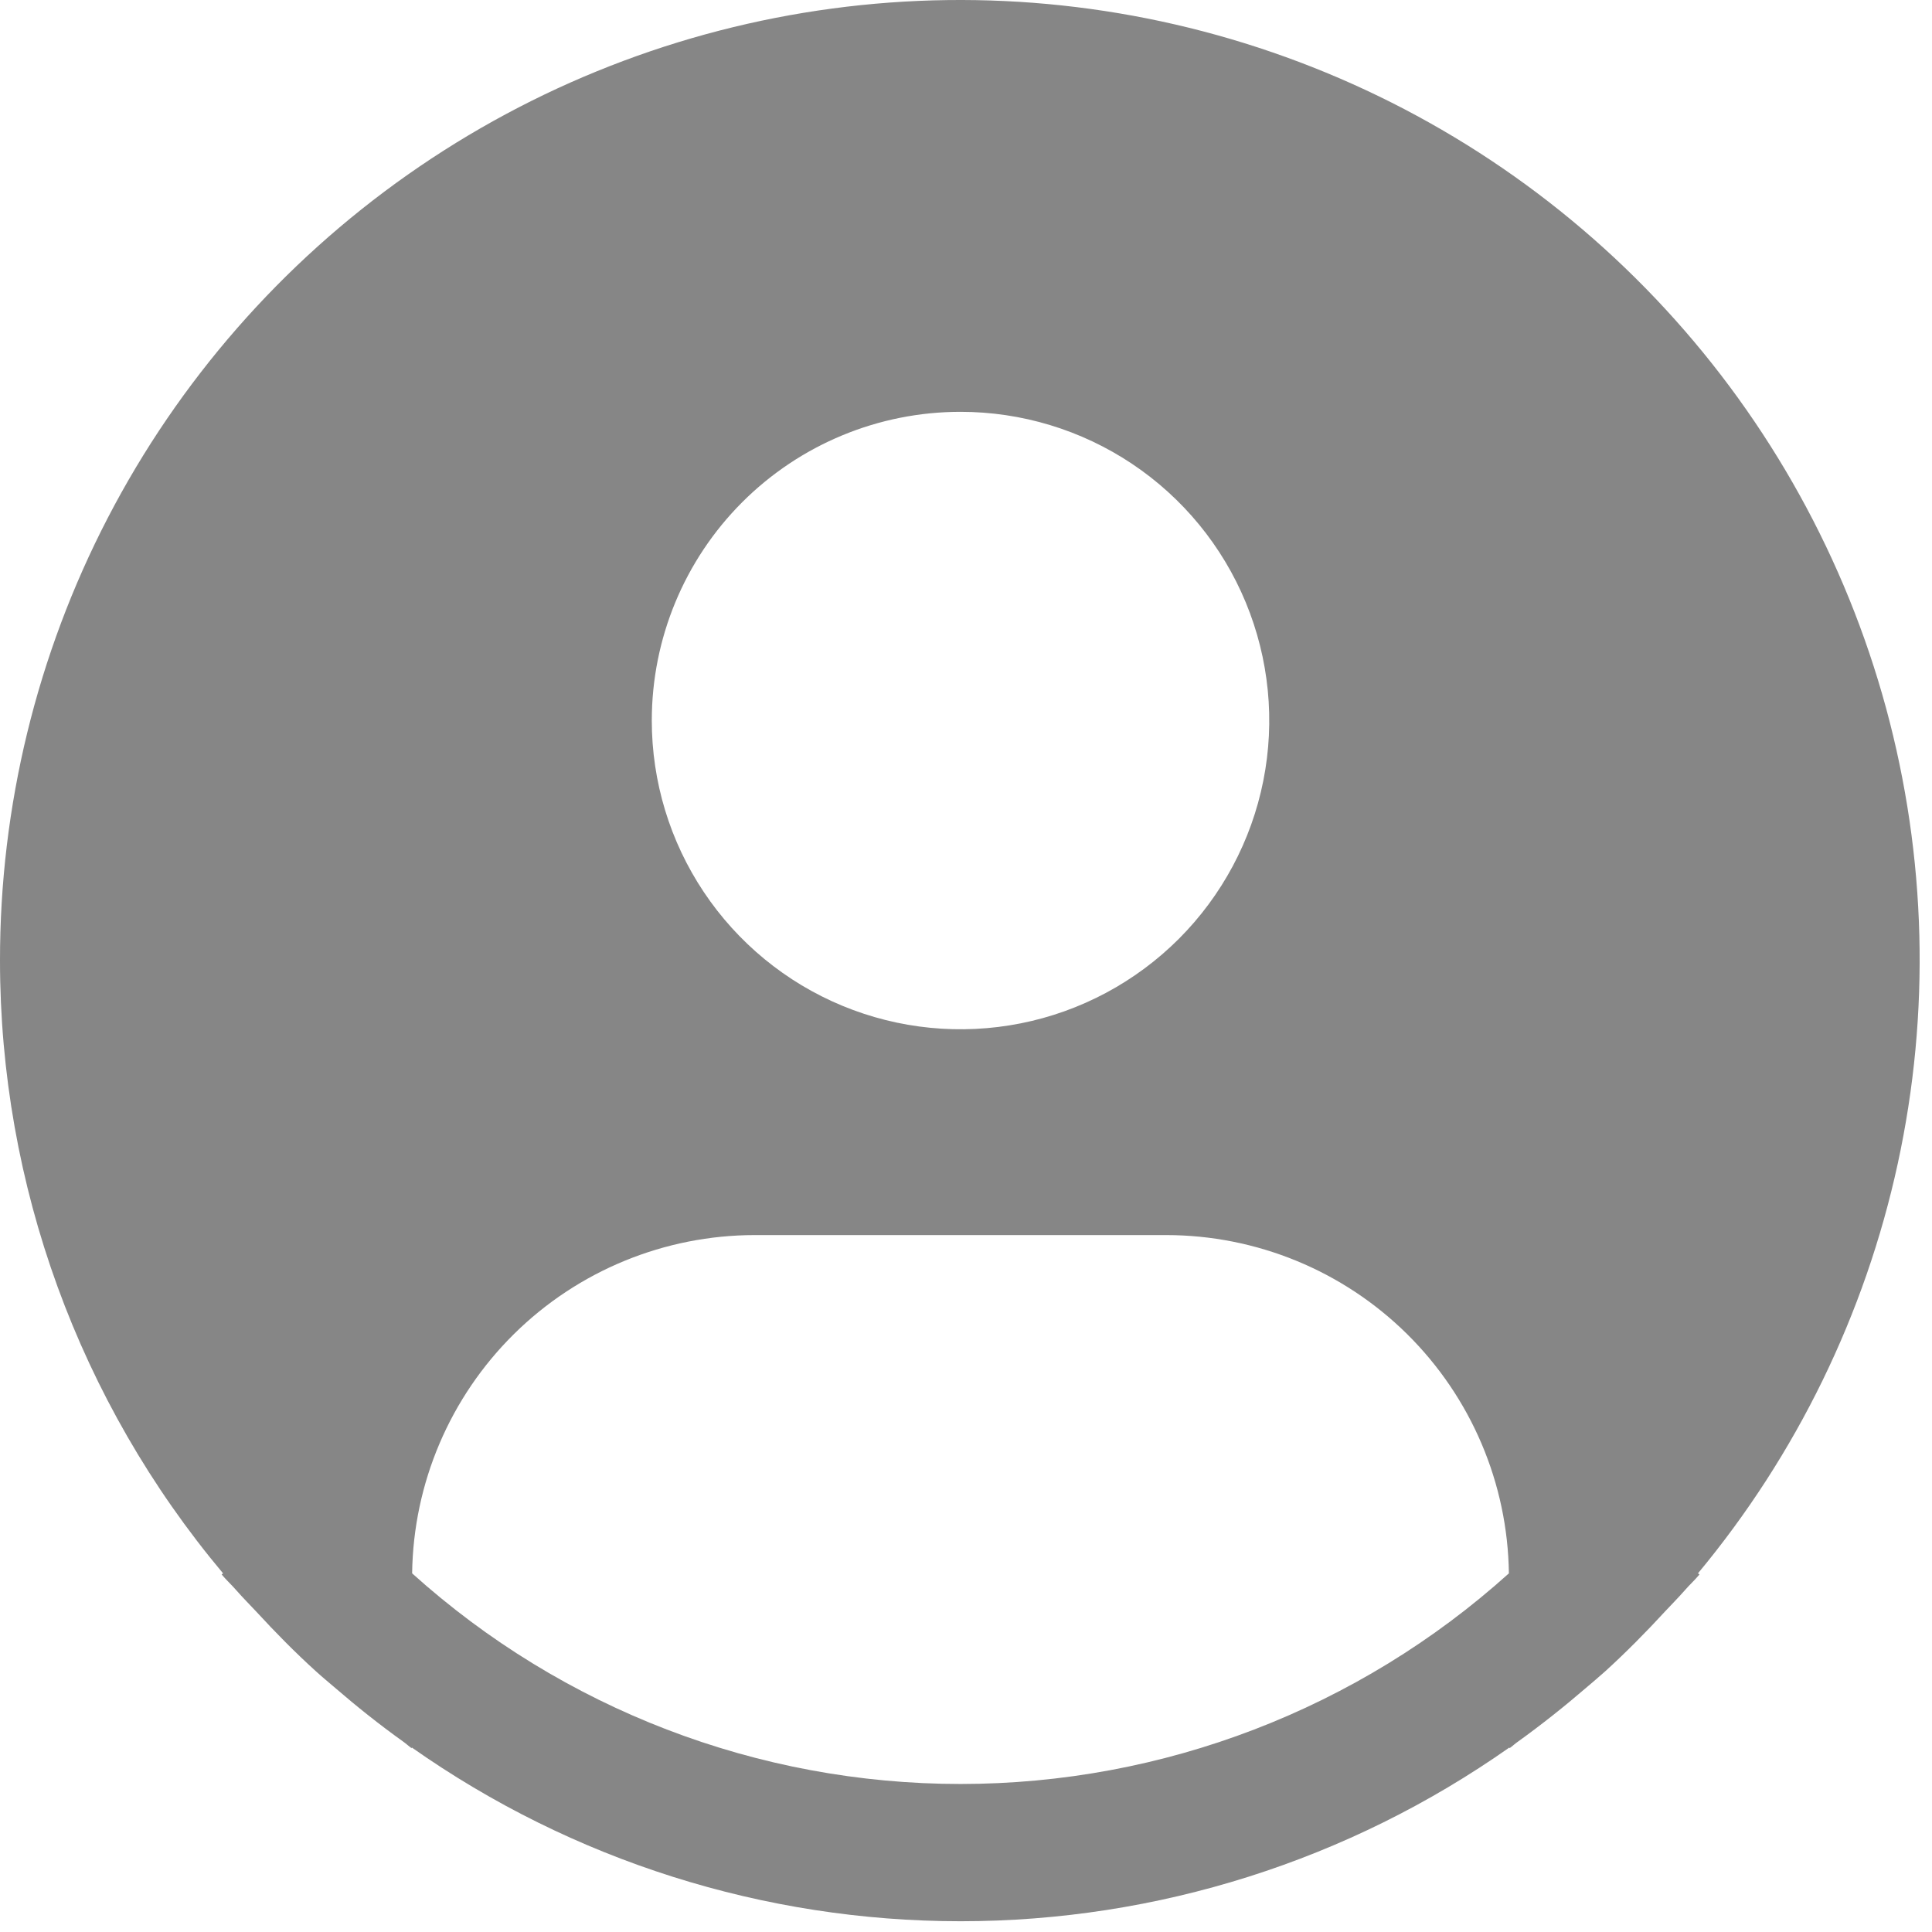 <svg width="44" height="44" viewBox="0 0 44 44" fill="none" xmlns="http://www.w3.org/2000/svg">
<path d="M38.67 35.832C40.914 33.132 42.475 29.931 43.22 26.501C43.966 23.07 43.874 19.511 42.953 16.123C42.031 12.735 40.308 9.62 37.928 7.039C35.547 4.458 32.581 2.489 29.279 1.298C25.976 0.106 22.436 -0.273 18.956 0.194C15.477 0.66 12.161 1.957 9.289 3.976C6.417 5.995 4.073 8.676 2.456 11.792C0.839 14.908 -0.003 18.368 8.38695e-06 21.878C0.001 26.982 1.8 31.922 5.08 35.832L5.048 35.858C5.158 35.989 5.283 36.102 5.395 36.232C5.536 36.393 5.688 36.544 5.833 36.7C6.27 37.175 6.72 37.632 7.192 38.06C7.336 38.191 7.484 38.313 7.63 38.438C8.13 38.869 8.644 39.279 9.177 39.66C9.245 39.707 9.308 39.768 9.377 39.816V39.797C13.036 42.373 17.402 43.755 21.877 43.755C26.351 43.755 30.717 42.373 34.377 39.797V39.816C34.445 39.768 34.506 39.707 34.577 39.66C35.108 39.277 35.623 38.869 36.123 38.438C36.269 38.313 36.417 38.19 36.561 38.06C37.033 37.63 37.483 37.175 37.92 36.7C38.066 36.544 38.216 36.393 38.358 36.232C38.469 36.102 38.595 35.989 38.705 35.857L38.67 35.832ZM21.875 9.379C23.266 9.379 24.625 9.791 25.781 10.563C26.938 11.336 27.839 12.434 28.371 13.719C28.903 15.004 29.043 16.418 28.771 17.782C28.5 19.145 27.83 20.398 26.847 21.382C25.863 22.365 24.611 23.035 23.247 23.306C21.883 23.577 20.469 23.438 19.184 22.906C17.899 22.374 16.801 21.472 16.029 20.316C15.256 19.16 14.844 17.8 14.844 16.41C14.844 14.545 15.585 12.757 16.903 11.438C18.222 10.119 20.01 9.379 21.875 9.379ZM9.386 35.832C9.413 33.78 10.247 31.822 11.707 30.38C13.167 28.938 15.136 28.13 17.188 28.128H26.562C28.614 28.13 30.583 28.938 32.043 30.38C33.503 31.822 34.337 33.78 34.364 35.832C30.937 38.92 26.488 40.629 21.875 40.629C17.262 40.629 12.813 38.92 9.386 35.832Z" fill="#505050" fill-opacity="0.69"/>
</svg>
